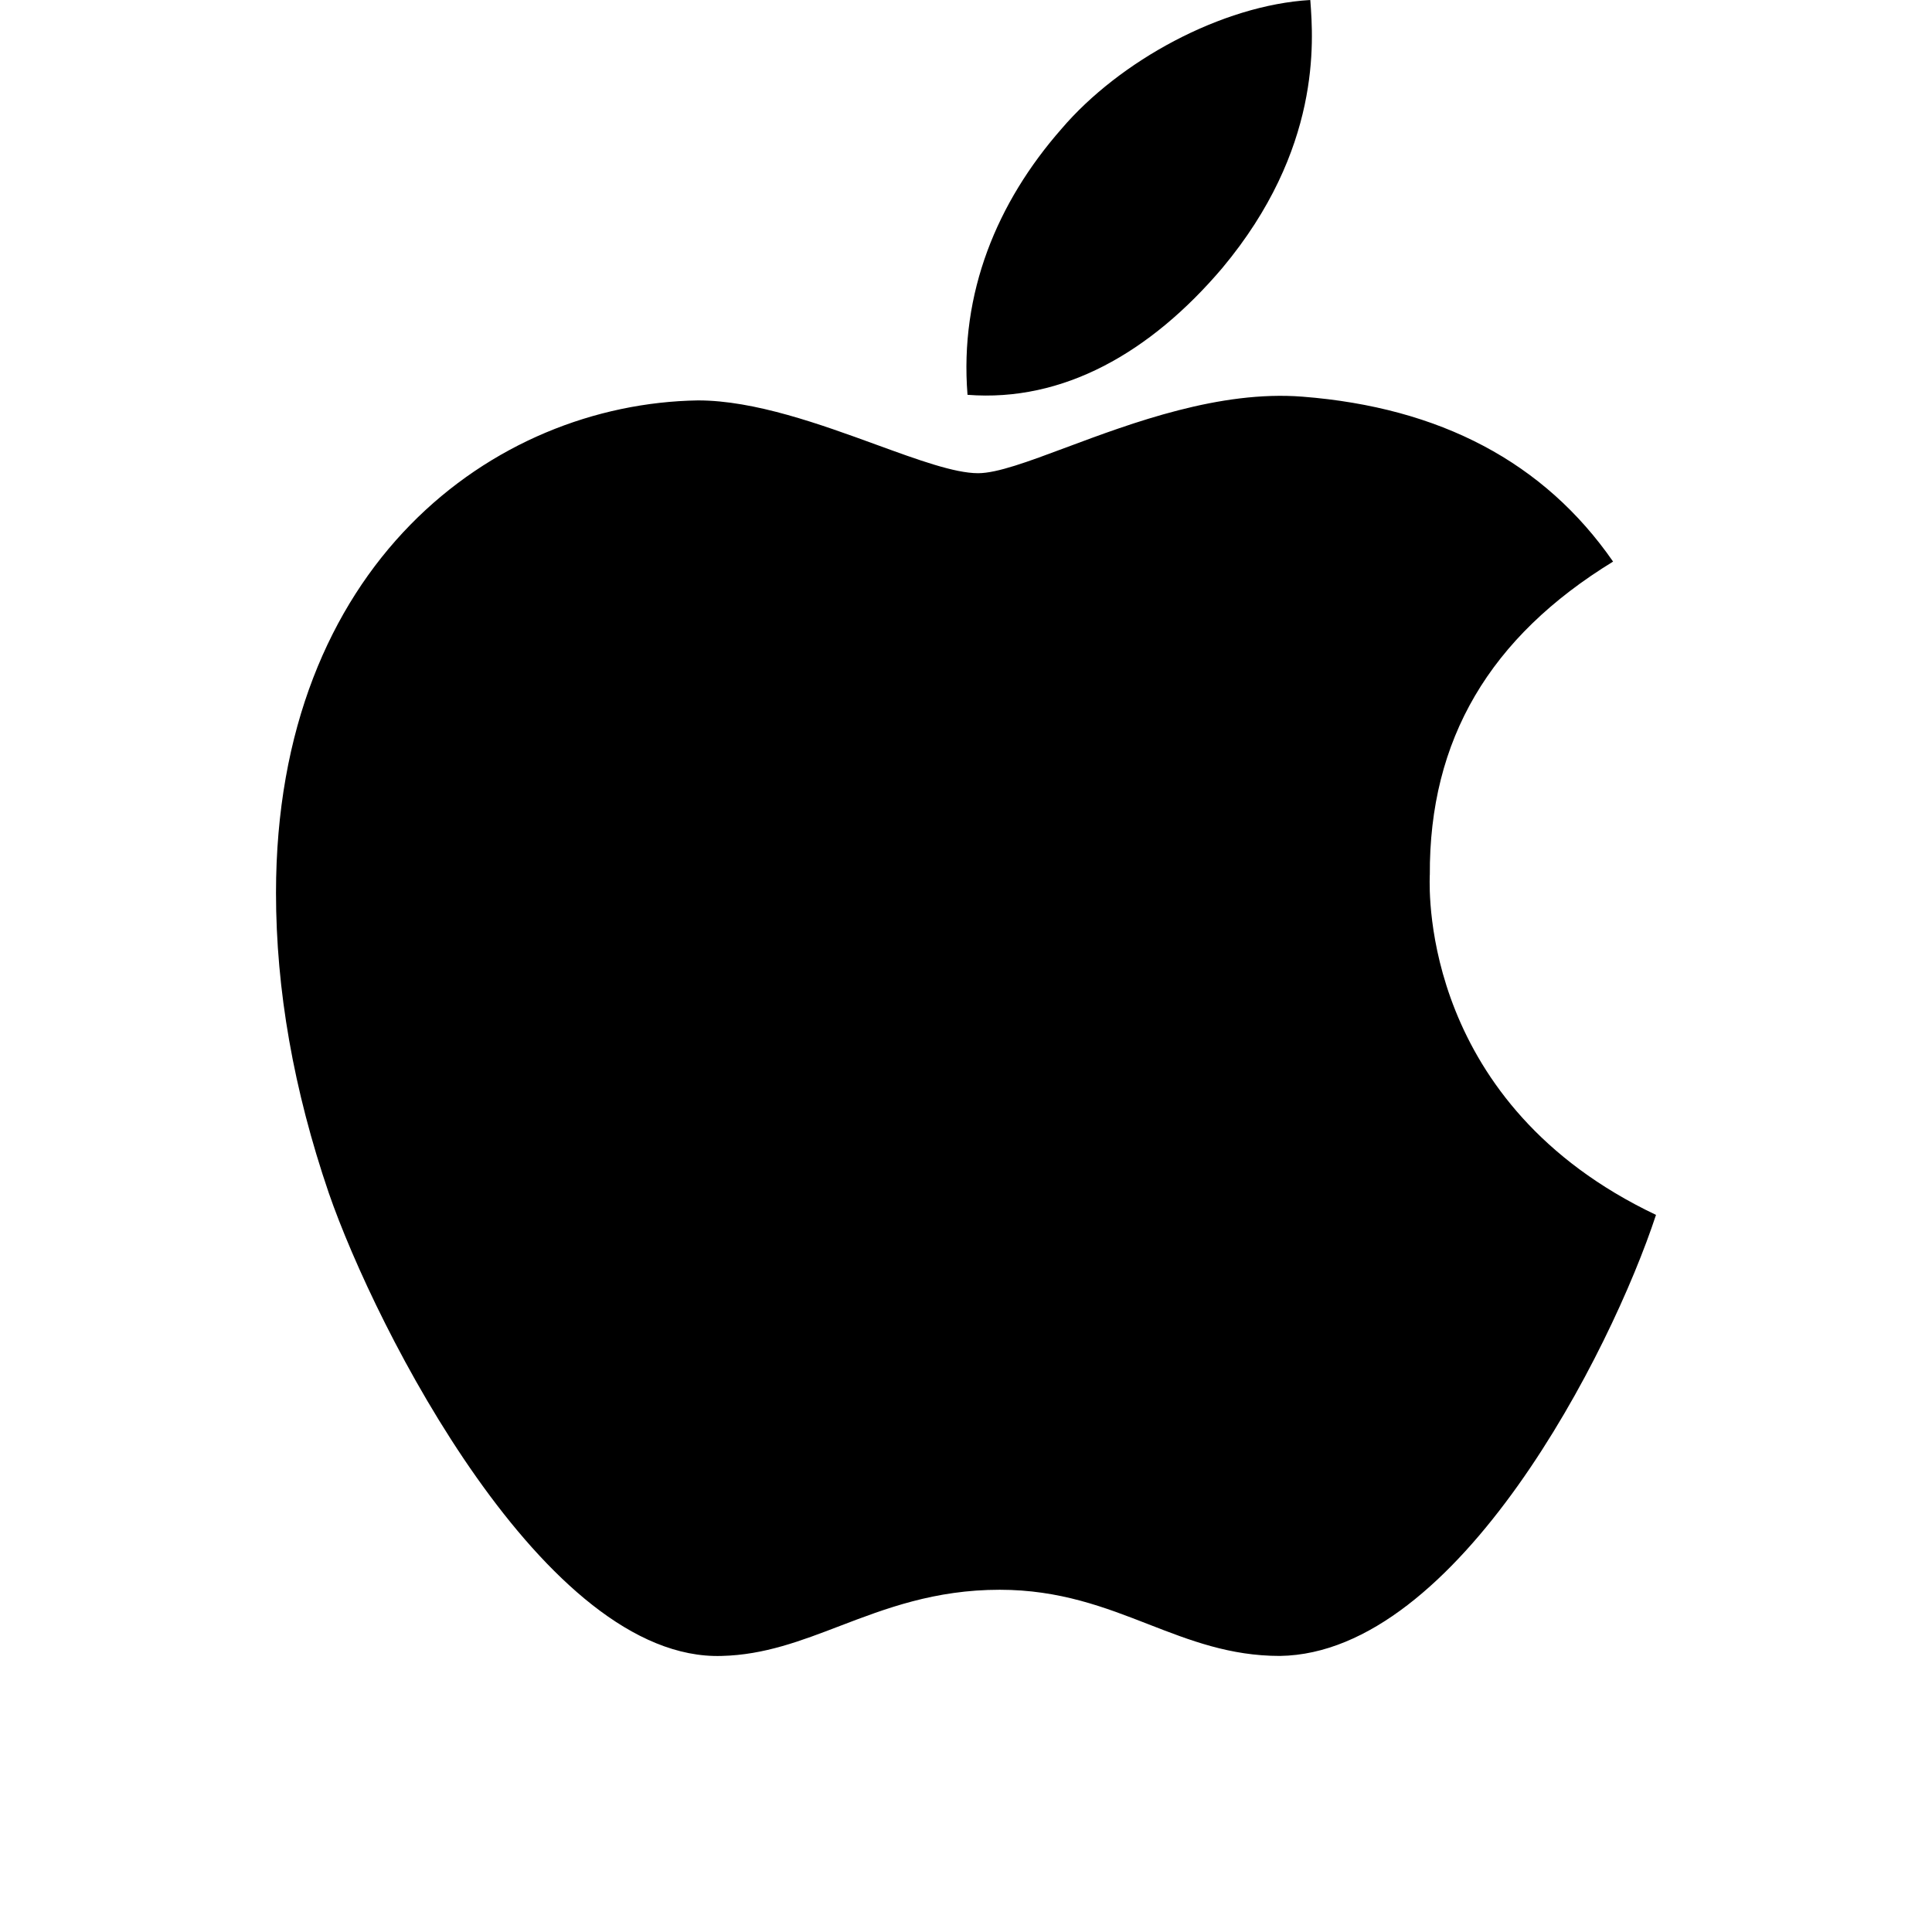 <svg xmlns="http://www.w3.org/2000/svg" width="28" height="28" fill="currentColor" viewBox="0 0 28 28">
  <path d="M17.714 3.885c1.438-1.721 1.32-3.289 1.277-3.87L18.989 0c-1.28.075-2.763.879-3.607 1.87-.93 1.06-1.478 2.374-1.36 3.852 1.386.108 2.65-.61 3.692-1.837Z"/>
  <path d="M20.722 12.683c-.011-1.967.871-3.451 2.656-4.544-.999-1.441-2.508-2.234-4.5-2.39-1.198-.095-2.468.378-3.427.736-.551.206-1 .373-1.276.373-.34 0-.868-.192-1.474-.413-.812-.296-1.763-.642-2.585-.642C7.15 5.85 4 8.187 4 12.94c0 1.404.255 2.856.765 4.35.68 1.967 3.135 6.79 5.696 6.709.615-.015 1.147-.218 1.71-.434.665-.254 1.375-.525 2.318-.525.87 0 1.526.255 2.16.502.597.232 1.176.457 1.9.457 2.582-.037 4.803-4.42 5.451-6.392-3.37-1.6-3.286-4.65-3.279-4.91v-.014Z"/>
</svg>
